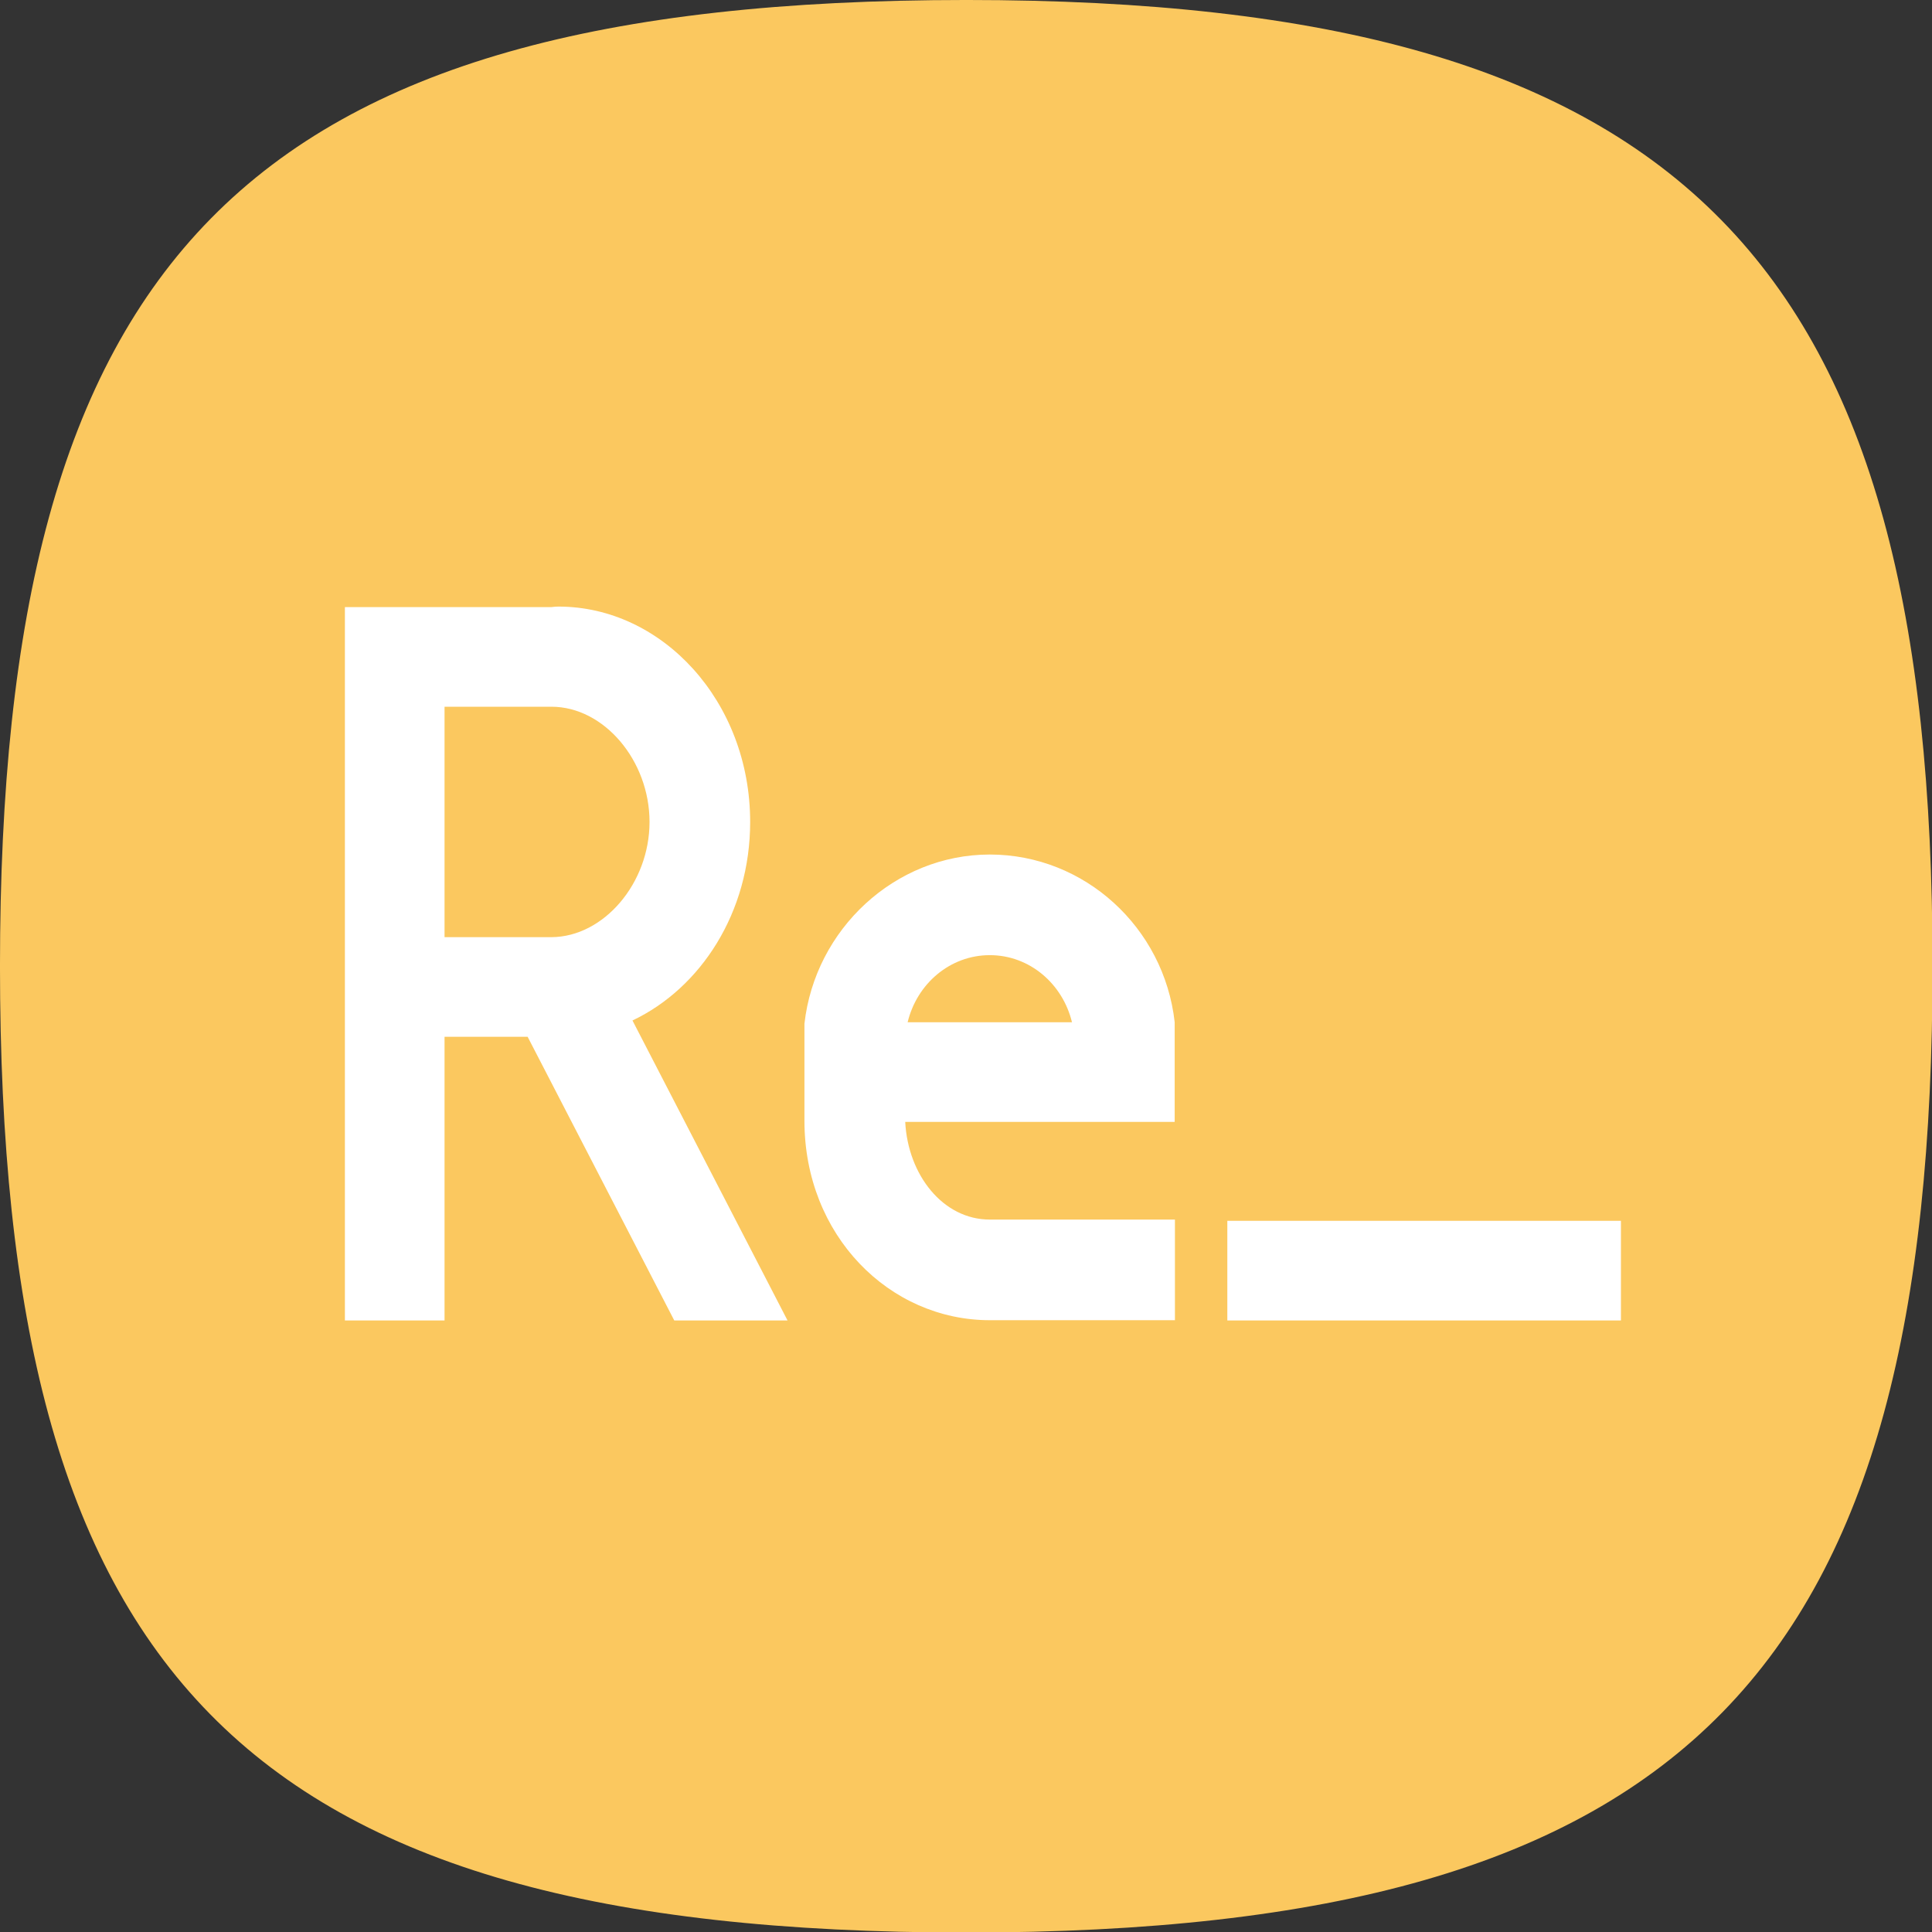 <?xml version="1.0" encoding="UTF-8" standalone="no"?>
<!DOCTYPE svg PUBLIC "-//W3C//DTD SVG 1.1//EN" "http://www.w3.org/Graphics/SVG/1.1/DTD/svg11.dtd">
<svg width="100%" height="100%" viewBox="0 0 96 96" version="1.1" xmlns="http://www.w3.org/2000/svg" xmlns:xlink="http://www.w3.org/1999/xlink" xml:space="preserve" xmlns:serif="http://www.serif.com/" style="fill-rule:evenodd;clip-rule:evenodd;stroke-linejoin:round;stroke-miterlimit:2;">
    <rect x="0" y="0" width="96" height="96" fill="#333333" stroke="none"/>
    <g transform="matrix(1.408,0,0,1.408,1.503,-0.102)">
        <path d="M-1.068,34.172C-1.068,59.082 7.332,68.273 33.033,68.273C58.734,68.273 67.133,58.906 67.133,34.172C67.133,9.439 58.646,0.072 33.033,0.072C7.419,0.072 -1.068,9.263 -1.068,34.172Z" style="fill:rgb(251,200,95);"/>
    </g>
    <path d="M80.543,60.662L60.985,60.662L60.985,65.613L80.543,65.613L80.543,60.662ZM33.504,65.613L39.132,65.613L31.427,50.707C34.819,49.1 37.275,45.338 37.275,40.842C37.275,34.837 32.894,30.141 27.753,30.141C27.634,30.141 27.517,30.15 27.402,30.166L17.138,30.166L17.138,65.613L22.089,65.613L22.089,51.518L26.218,51.518L33.504,65.613ZM39.972,50.87C39.972,50.87 39.972,55.568 39.972,55.687C39.972,61.394 44.197,65.6 49.183,65.6L58.382,65.6L58.382,60.6L49.183,60.6C46.854,60.6 45.114,58.38 44.98,55.746L58.369,55.746L58.369,50.789C57.843,46.086 53.89,42.461 49.183,42.461C44.475,42.461 40.498,46.166 39.972,50.87ZM53.266,50.795C52.807,48.891 51.166,47.461 49.183,47.461C47.199,47.461 45.558,48.891 45.1,50.795L53.266,50.795ZM27.401,35.117L22.089,35.117L22.089,46.567C22.089,46.567 27.277,46.566 27.401,46.567C30.003,46.554 32.275,43.885 32.275,40.842C32.275,37.792 30.013,35.117 27.401,35.117Z" style="fill:white;"/>
</svg>

